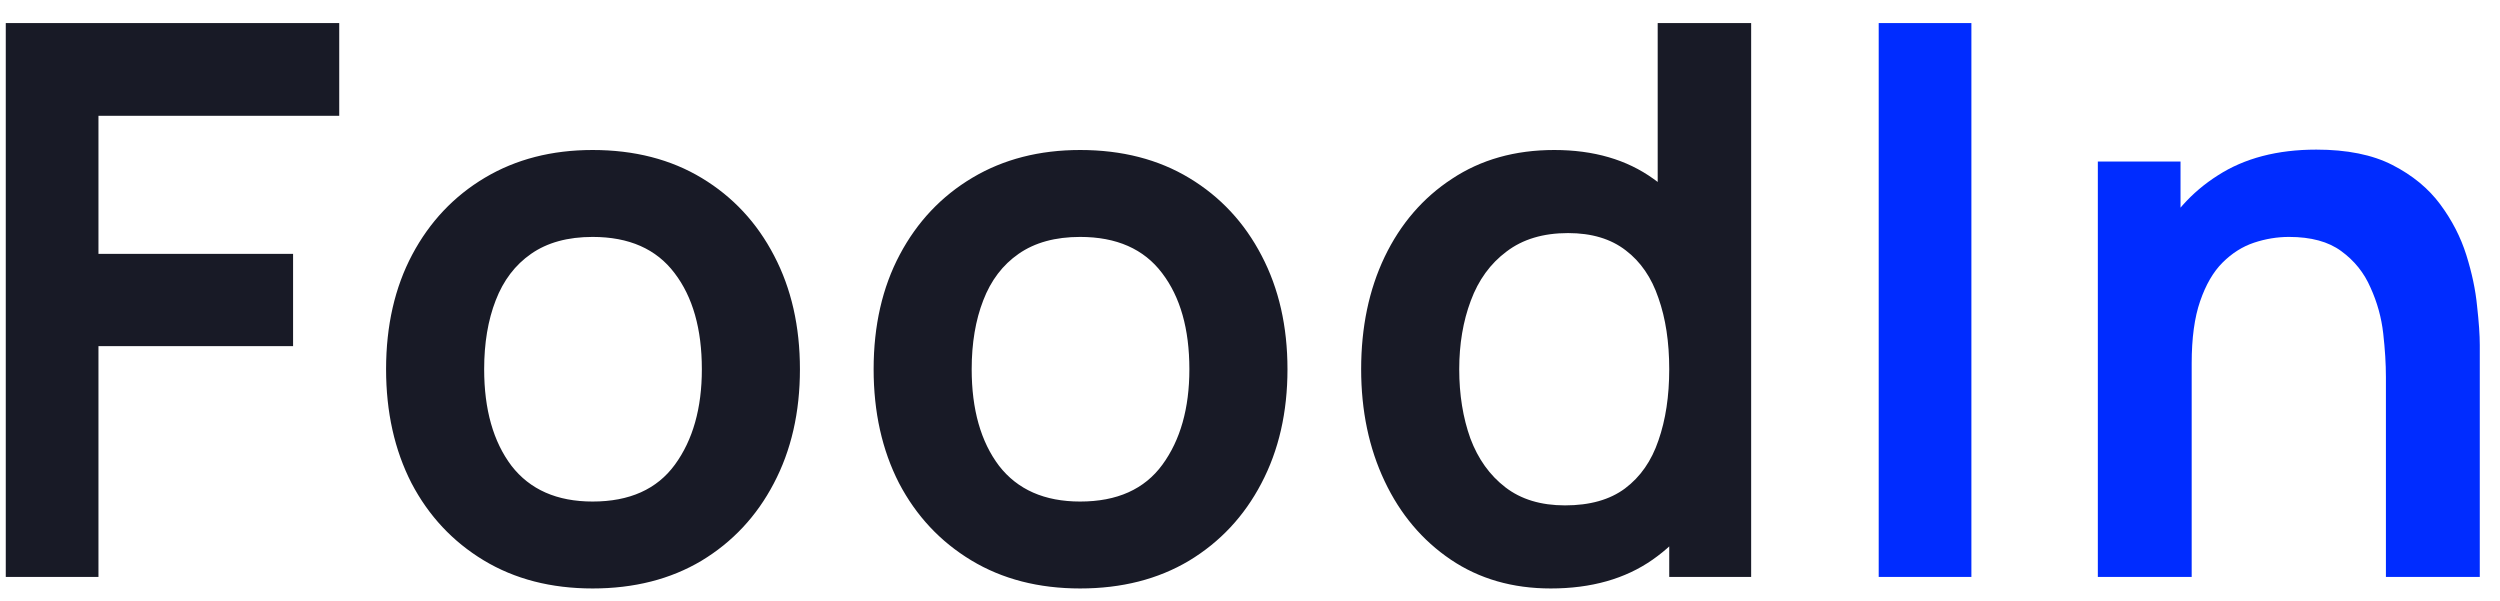 <svg width="104" height="25" viewBox="0 0 104 25" fill="none" xmlns="http://www.w3.org/2000/svg">
<path d="M0.24 24V0.96H14.112V4.816H4.096V10.56H12.192V14.4H4.096V24H0.24ZM24.653 24.48C22.925 24.48 21.416 24.091 20.125 23.312C18.835 22.533 17.832 21.461 17.117 20.096C16.413 18.72 16.061 17.141 16.061 15.36C16.061 13.547 16.424 11.957 17.149 10.592C17.875 9.227 18.883 8.16 20.173 7.392C21.464 6.624 22.957 6.24 24.653 6.24C26.392 6.24 27.907 6.629 29.197 7.408C30.488 8.187 31.491 9.264 32.205 10.64C32.92 12.005 33.277 13.579 33.277 15.36C33.277 17.152 32.915 18.736 32.189 20.112C31.475 21.477 30.472 22.549 29.181 23.328C27.891 24.096 26.381 24.48 24.653 24.48ZM24.653 20.864C26.189 20.864 27.331 20.352 28.077 19.328C28.824 18.304 29.197 16.981 29.197 15.36C29.197 13.685 28.819 12.352 28.061 11.36C27.304 10.357 26.168 9.856 24.653 9.856C23.619 9.856 22.765 10.091 22.093 10.56C21.432 11.019 20.941 11.664 20.621 12.496C20.301 13.317 20.141 14.272 20.141 15.36C20.141 17.035 20.52 18.373 21.277 19.376C22.045 20.368 23.171 20.864 24.653 20.864ZM44.934 24.48C43.206 24.48 41.697 24.091 40.407 23.312C39.116 22.533 38.113 21.461 37.398 20.096C36.694 18.72 36.343 17.141 36.343 15.36C36.343 13.547 36.705 11.957 37.431 10.592C38.156 9.227 39.164 8.16 40.455 7.392C41.745 6.624 43.239 6.24 44.934 6.24C46.673 6.24 48.188 6.629 49.478 7.408C50.769 8.187 51.772 9.264 52.486 10.64C53.201 12.005 53.559 13.579 53.559 15.36C53.559 17.152 53.196 18.736 52.471 20.112C51.756 21.477 50.753 22.549 49.462 23.328C48.172 24.096 46.663 24.48 44.934 24.48ZM44.934 20.864C46.471 20.864 47.612 20.352 48.358 19.328C49.105 18.304 49.478 16.981 49.478 15.36C49.478 13.685 49.1 12.352 48.343 11.36C47.585 10.357 46.449 9.856 44.934 9.856C43.9 9.856 43.047 10.091 42.374 10.56C41.713 11.019 41.222 11.664 40.903 12.496C40.583 13.317 40.422 14.272 40.422 15.36C40.422 17.035 40.801 18.373 41.559 19.376C42.327 20.368 43.452 20.864 44.934 20.864ZM64.512 24.48C62.922 24.48 61.536 24.08 60.352 23.28C59.168 22.48 58.25 21.392 57.6 20.016C56.949 18.64 56.624 17.088 56.624 15.36C56.624 13.611 56.949 12.053 57.6 10.688C58.261 9.312 59.194 8.229 60.4 7.44C61.605 6.64 63.024 6.24 64.656 6.24C66.298 6.24 67.674 6.64 68.784 7.44C69.904 8.229 70.752 9.312 71.328 10.688C71.904 12.064 72.192 13.621 72.192 15.36C72.192 17.077 71.904 18.629 71.328 20.016C70.752 21.392 69.893 22.48 68.752 23.28C67.61 24.08 66.197 24.48 64.512 24.48ZM65.104 21.024C66.138 21.024 66.97 20.789 67.6 20.32C68.24 19.84 68.704 19.173 68.992 18.32C69.29 17.467 69.44 16.48 69.44 15.36C69.44 14.229 69.29 13.243 68.992 12.4C68.704 11.547 68.25 10.885 67.632 10.416C67.013 9.936 66.213 9.696 65.232 9.696C64.197 9.696 63.344 9.952 62.672 10.464C62 10.965 61.504 11.648 61.184 12.512C60.864 13.365 60.704 14.315 60.704 15.36C60.704 16.416 60.858 17.376 61.168 18.24C61.488 19.093 61.973 19.771 62.624 20.272C63.274 20.773 64.101 21.024 65.104 21.024ZM69.44 24V11.872H68.96V0.96H72.848V24H69.44Z" fill="#181A26"/>
<path d="M78.154 24V0.96H82.01V24H78.154ZM99.254 24V15.68C99.254 15.136 99.217 14.533 99.142 13.872C99.068 13.211 98.892 12.576 98.615 11.968C98.348 11.349 97.942 10.843 97.398 10.448C96.865 10.053 96.14 9.856 95.222 9.856C94.732 9.856 94.246 9.936 93.766 10.096C93.287 10.256 92.849 10.533 92.454 10.928C92.07 11.312 91.761 11.845 91.526 12.528C91.292 13.2 91.174 14.064 91.174 15.12L88.886 14.144C88.886 12.672 89.169 11.339 89.734 10.144C90.311 8.949 91.153 8 92.263 7.296C93.372 6.581 94.737 6.224 96.359 6.224C97.638 6.224 98.695 6.437 99.526 6.864C100.359 7.291 101.02 7.835 101.51 8.496C102.001 9.157 102.364 9.861 102.599 10.608C102.833 11.355 102.983 12.064 103.047 12.736C103.121 13.397 103.159 13.936 103.159 14.352V24H99.254ZM87.27 24V6.72H90.71V12.08H91.174V24H87.27Z" fill="#002CFF"/>
</svg>
